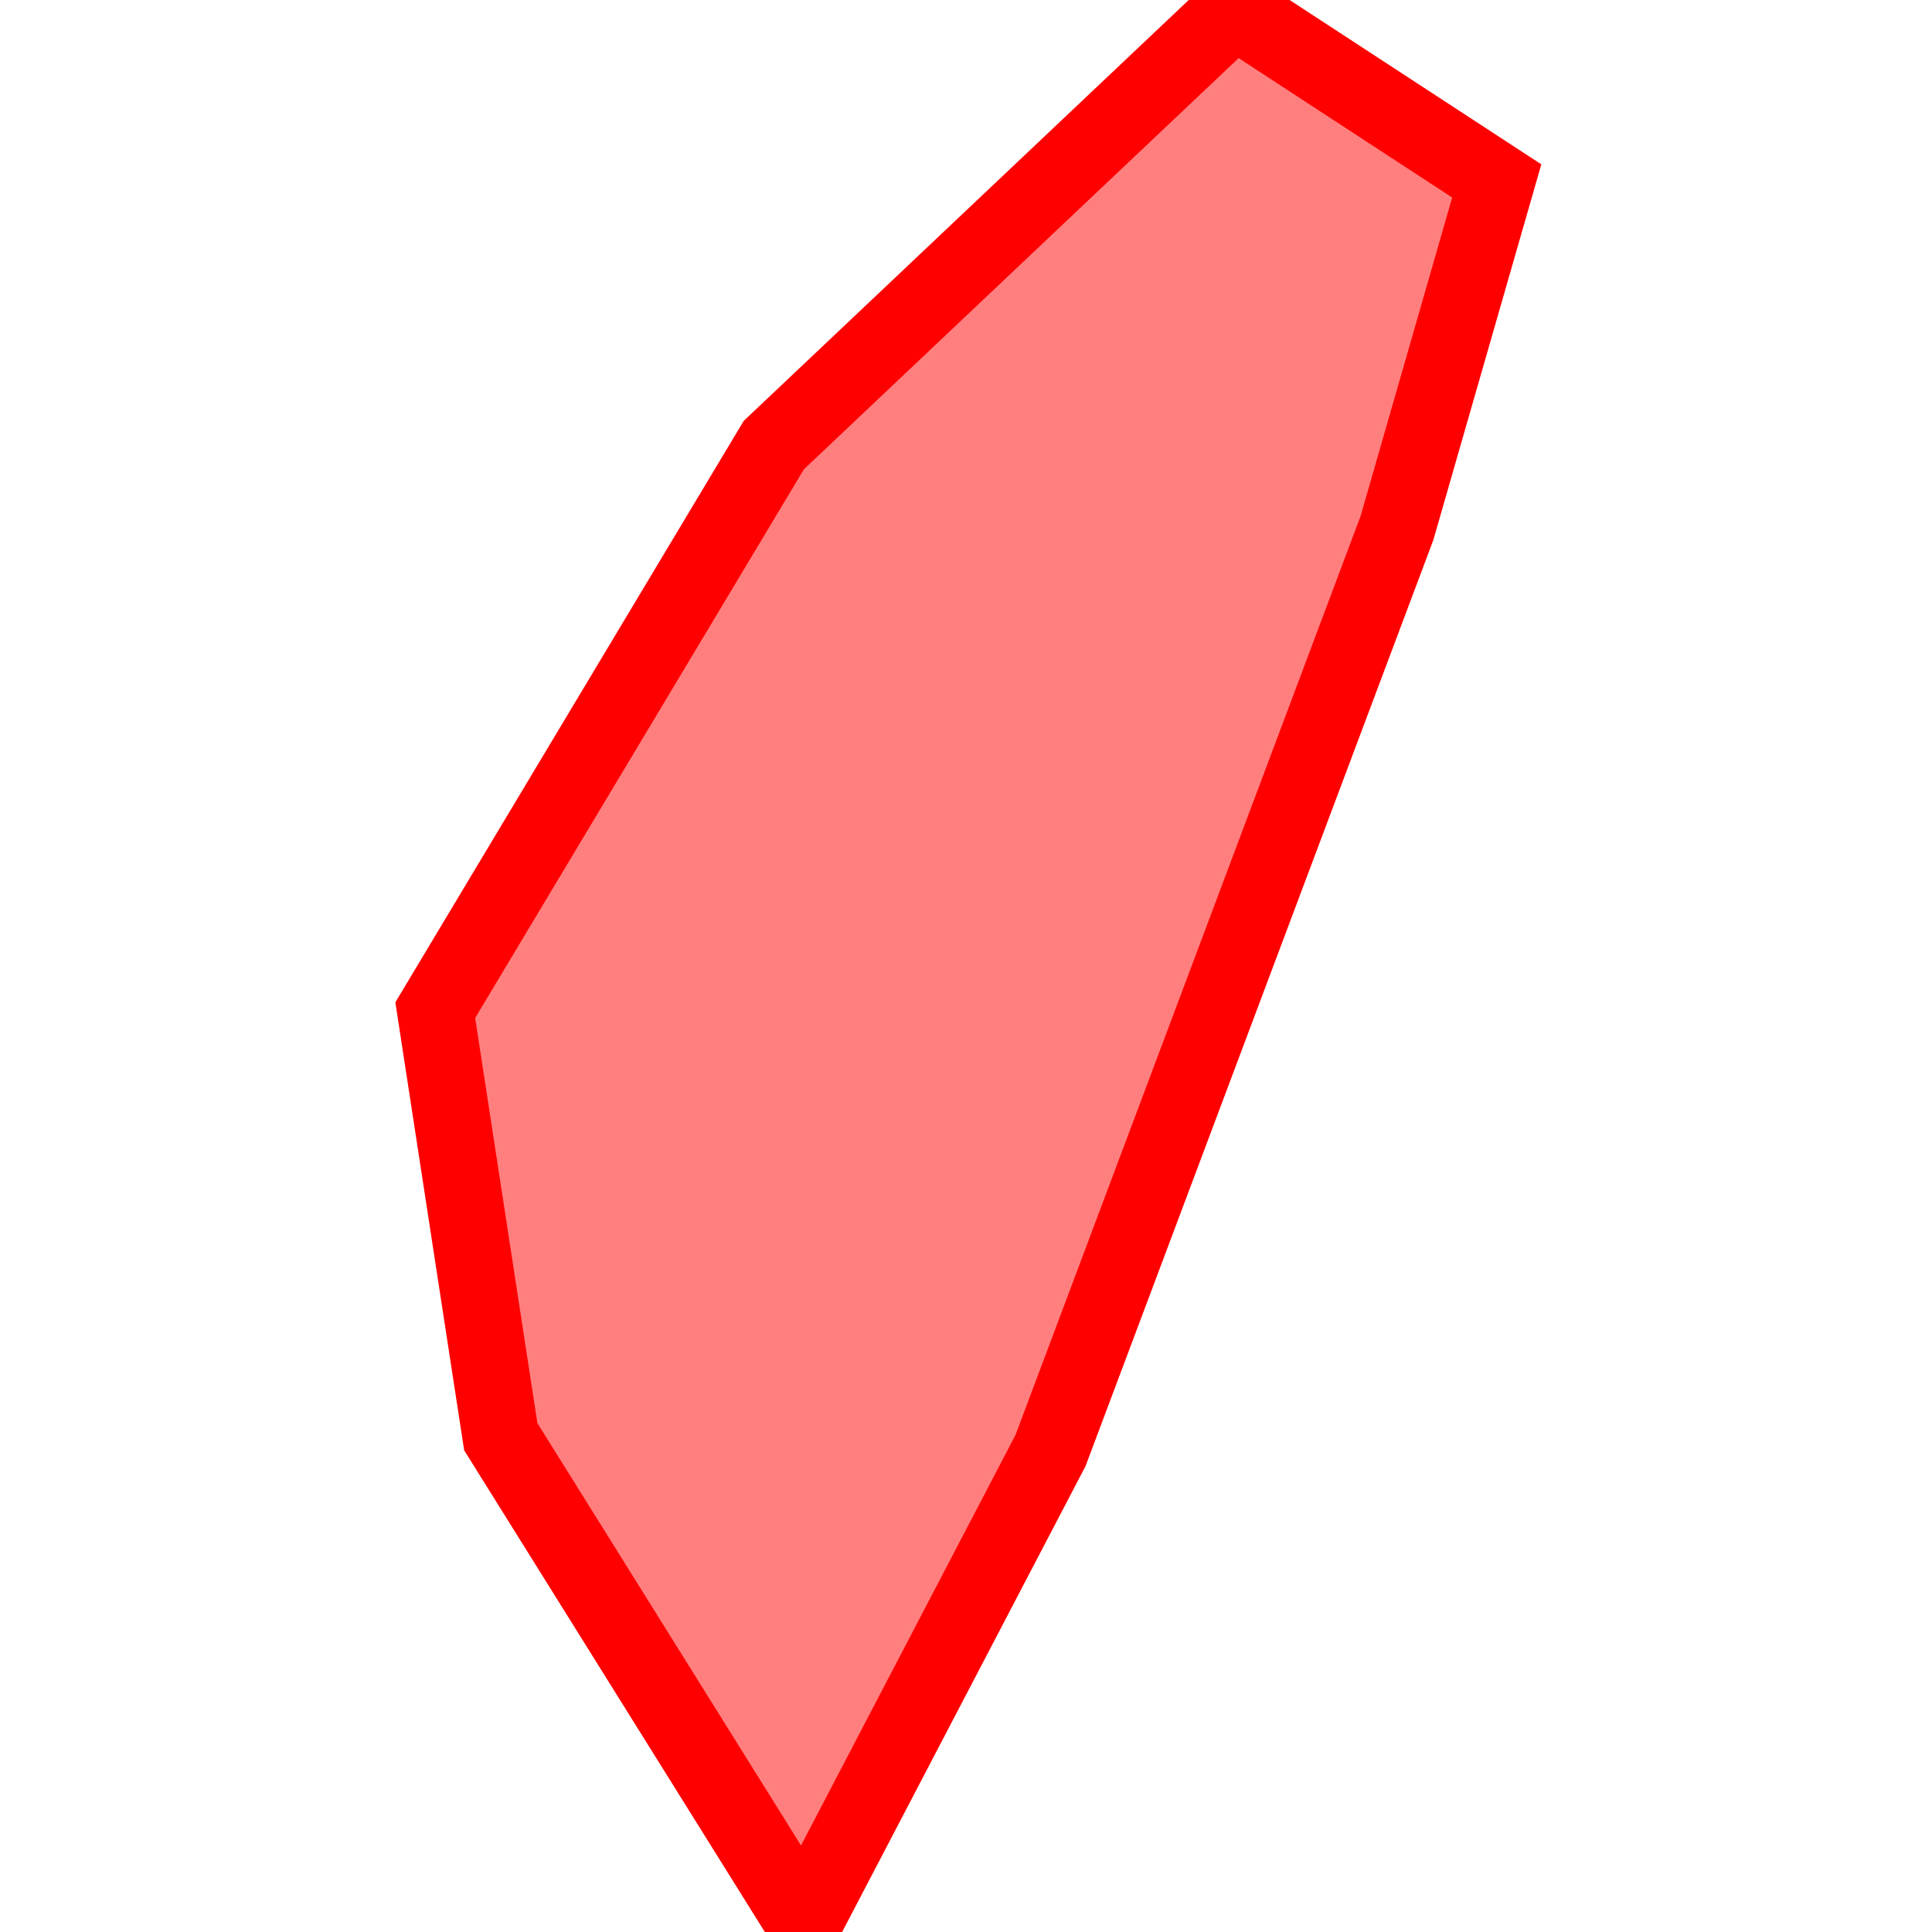 <?xml version="1.0" encoding="UTF-8"?>
<svg xmlns="http://www.w3.org/2000/svg" xmlns:xlink="http://www.w3.org/1999/xlink"
     width="101" height="101" viewBox="-50.5 -50.5 101 101">
<defs>
</defs>
<path d="M22.53,-22.896 L22.53,-22.896 L4.419,25.329 L-8.471,50.0 L-24.321,24.607 L-27.746,2.308 L-10.047,-27.232 L14.025,-50.0 L27.746,-41.041 L22.53,-22.896 Z" stroke-width="4" stroke="#ff0000" fill="#ff0000" fill-opacity="0.5" />
</svg>